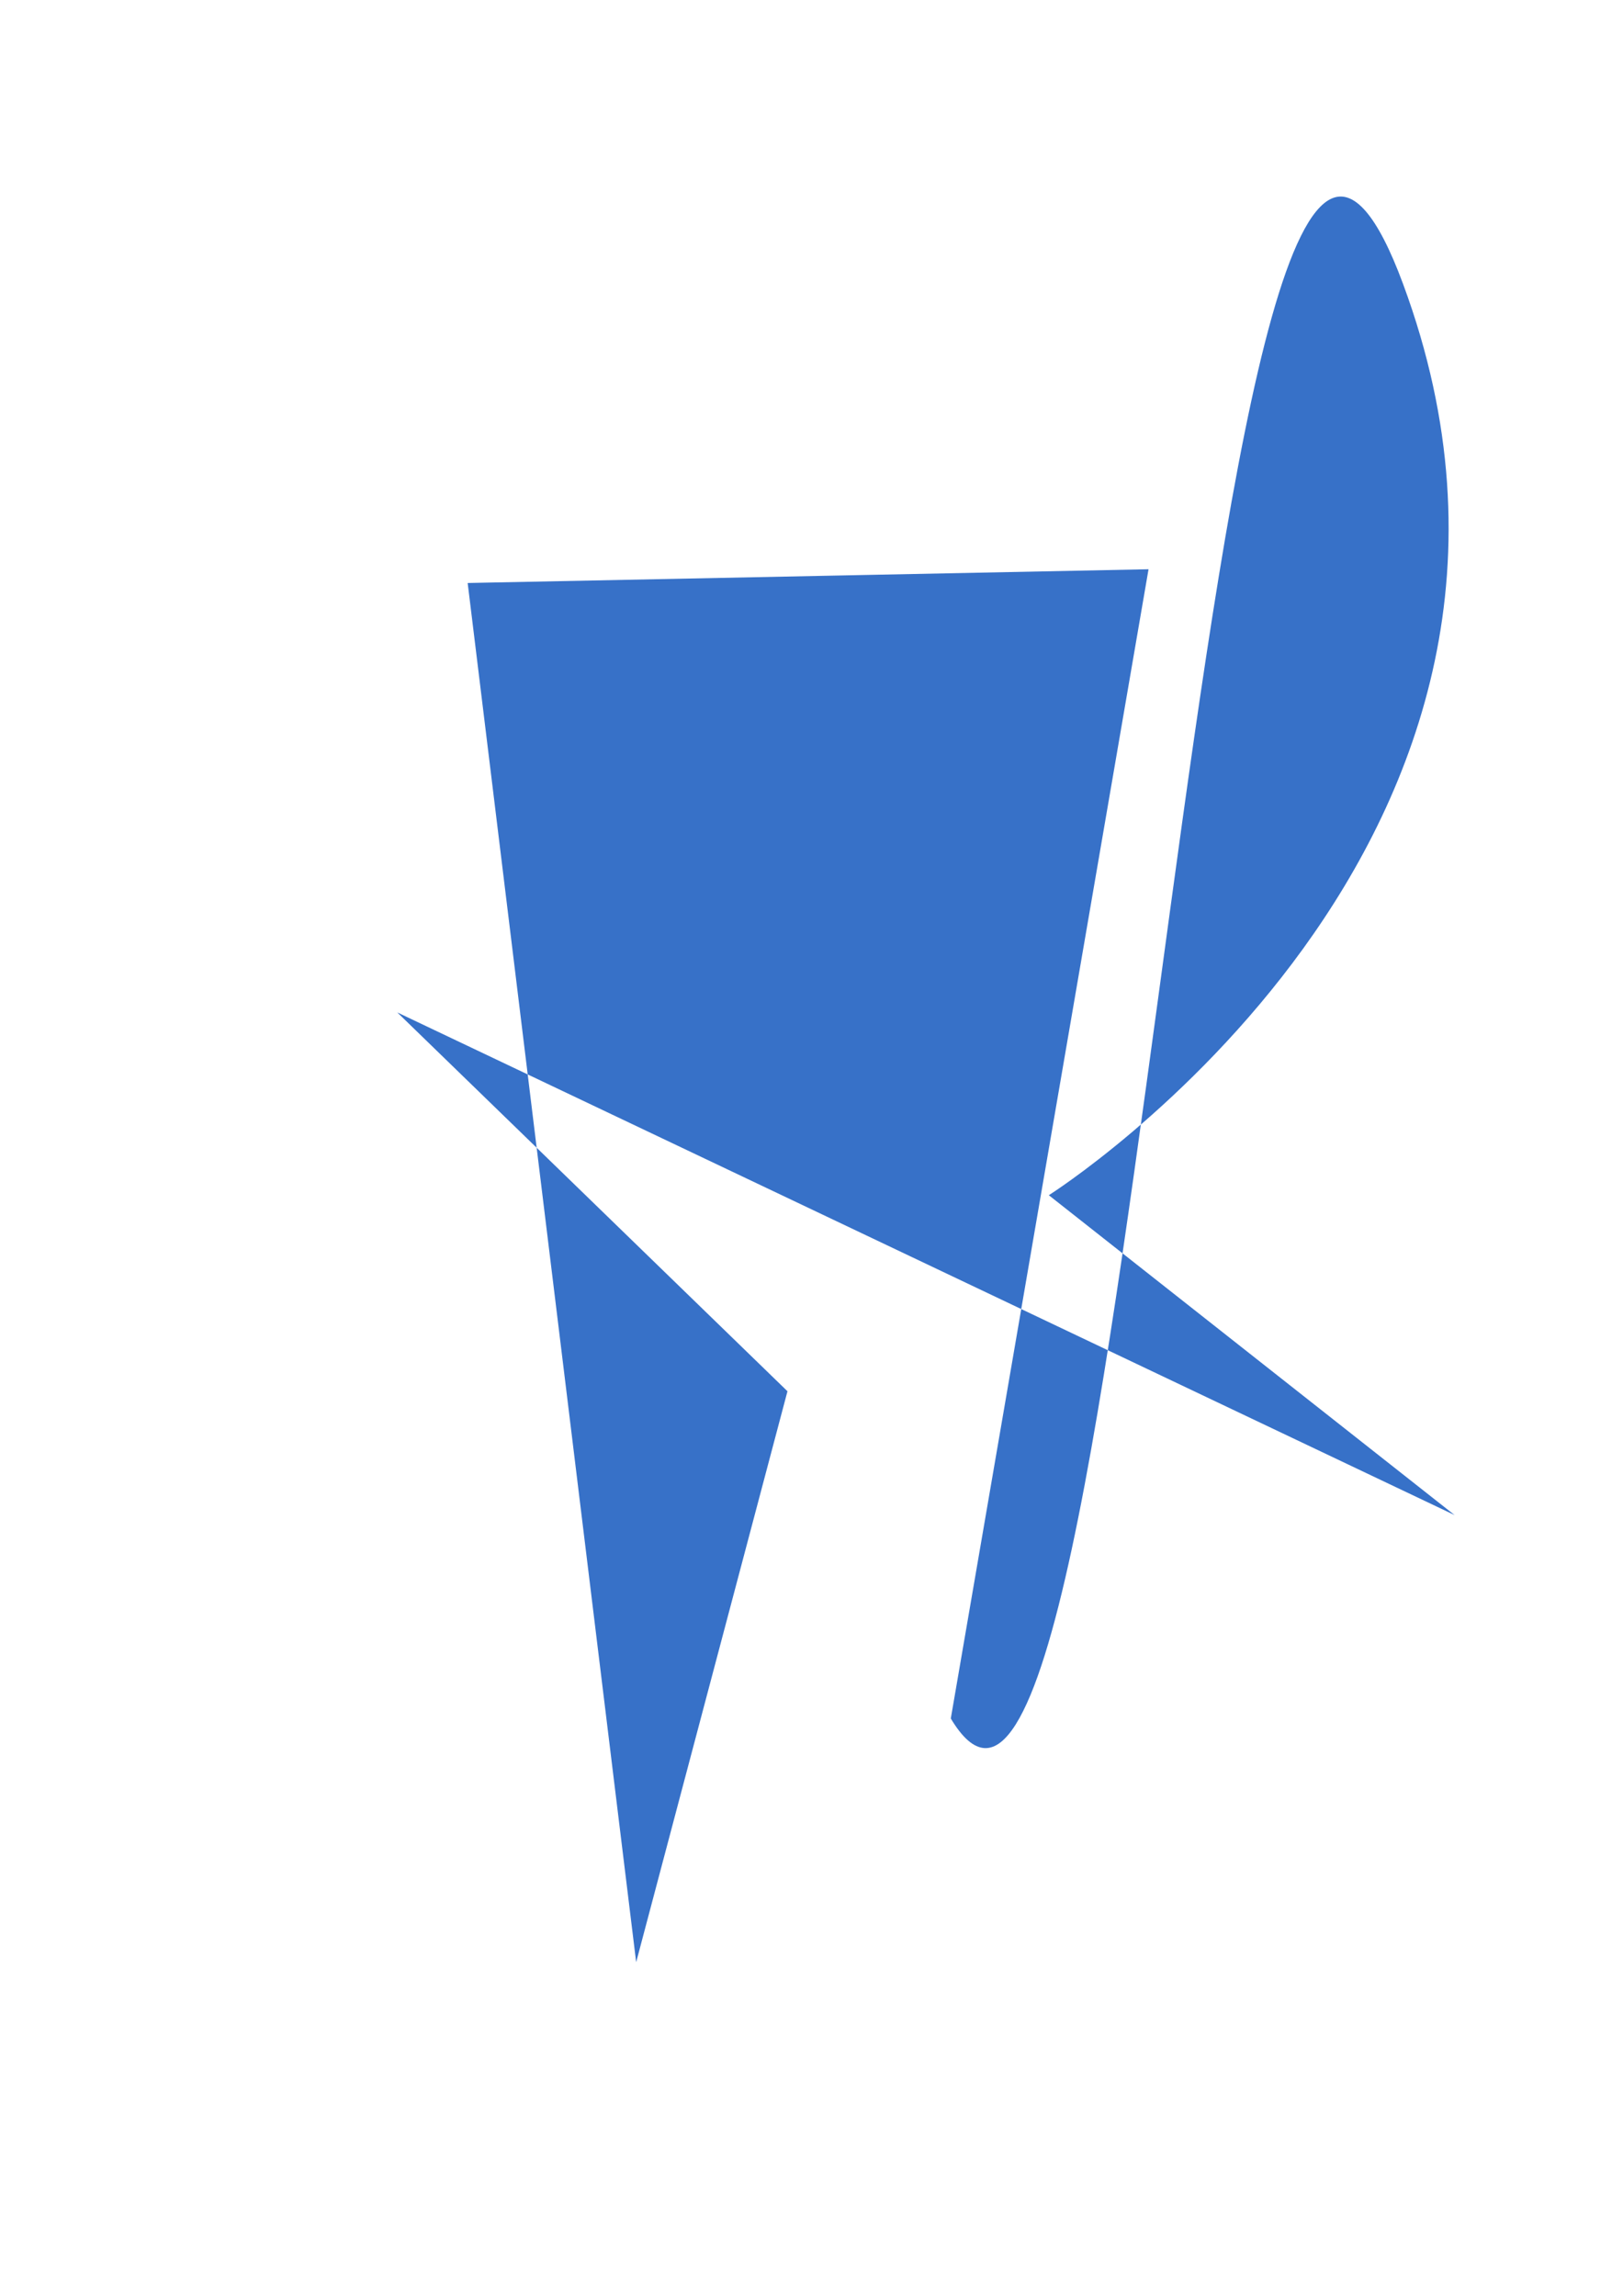 <?xml version="1.0" standalone="no"?>
<!DOCTYPE svg PUBLIC "-//W3C//DTD SVG 1.1//EN" "http://www.w3.org/Graphics/SVG/1.1/DTD/svg11.dtd">

<svg xmlns:rdf="http://www.w3.org/1999/02/22-rdf-syntax-ns#" xmlns="http://www.w3.org/2000/svg" xmlns:svg="http://www.w3.org/2000/svg" height="1052.362" width="744.094" version="1.1" xmlns:cc="http://creativecommons.org/ns#" id="svg2" xmlns:dc="http://purl.org/dc/elements/1.1/">

<defs id="defs4" />


<path style="fill:#3771c8;stroke:#000000;stroke-width:0;stroke-linecap:butt;stroke-linejoin:miter;stroke-miterlimit:4;stroke-opacity:1;stroke-dasharray:none" d="M 435.91,787.728 C 522.194,931.924 548.64,-125.322 643.233,130.079 737.826,385.481 480.848,547.866 480.848,547.866 L 666.881,694.485 182.146,464.079 361.03,637.729 291.662,899.437 214.411,267.239 526.568,260.933 z" id="path2983" />

</svg>

